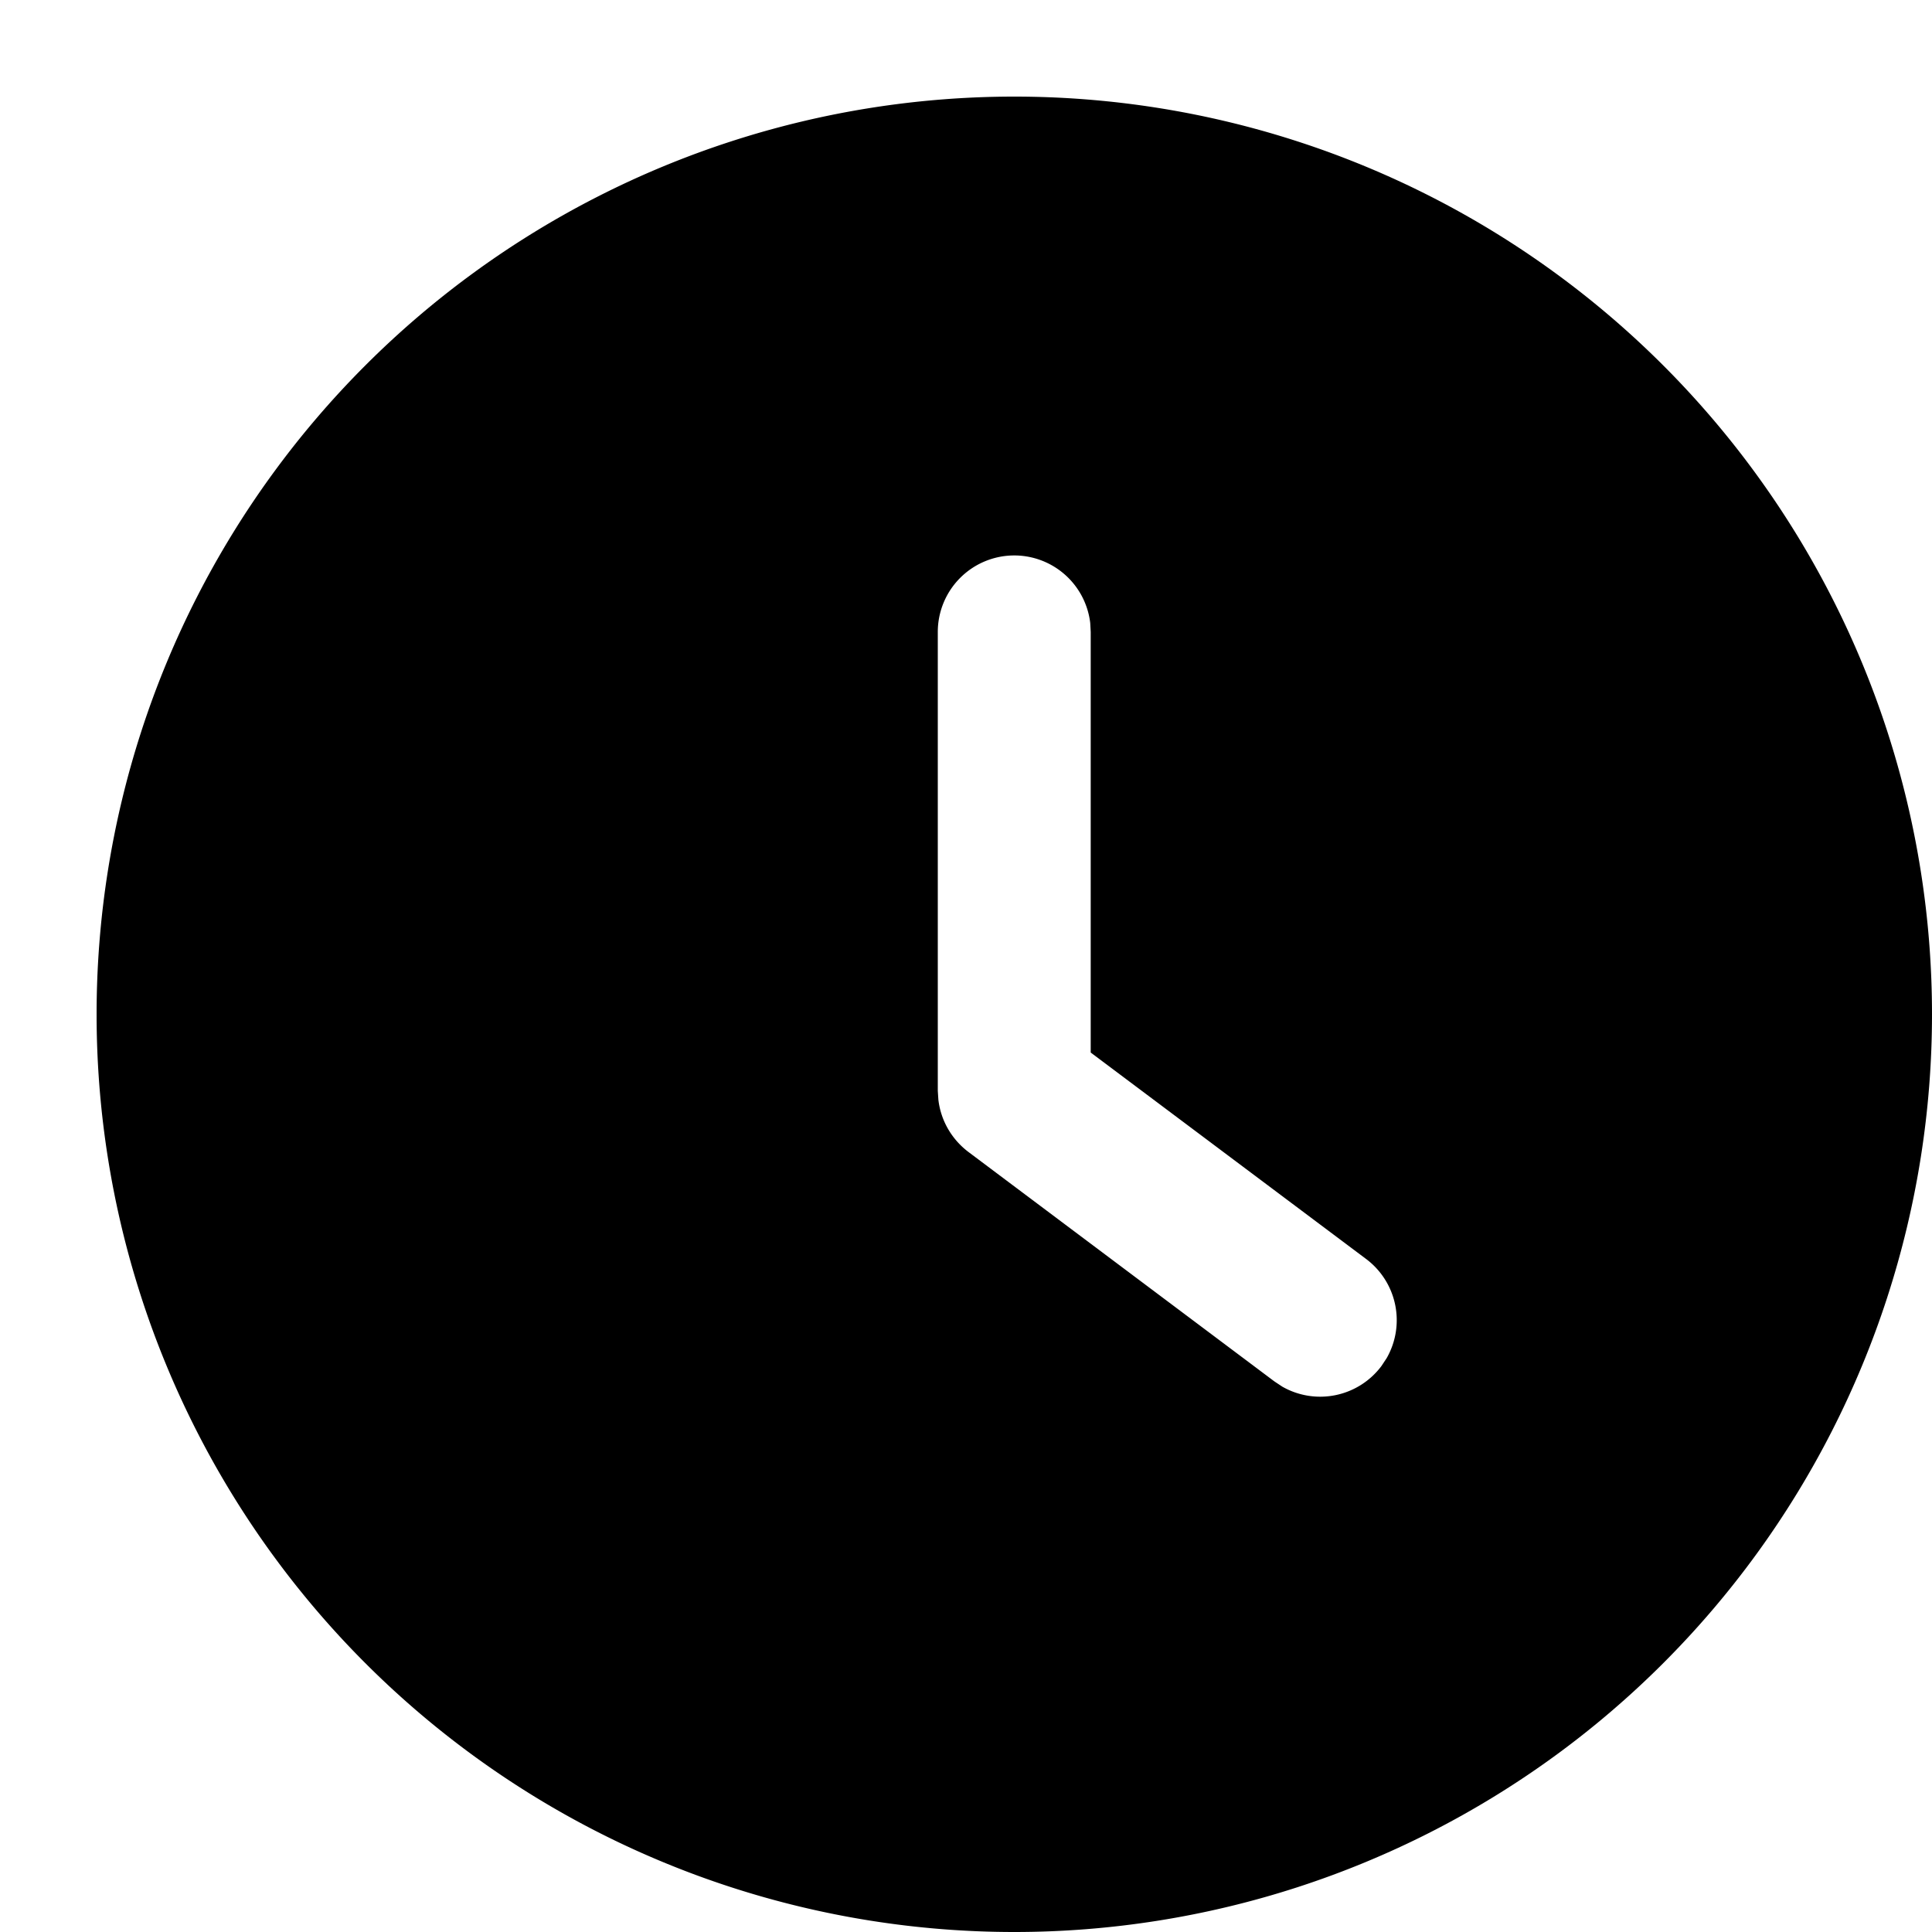 <svg class="icon" style="width: 1em;height: 1em;vertical-align: middle;fill: currentColor;overflow: hidden;" viewBox="0 0 1024 1024" version="1.1" xmlns="http://www.w3.org/2000/svg" p-id="869"><path d="M537.6 51.2a486.4 486.4 0 1 1 0 972.8 486.4 486.4 0 0 1 0-972.8z m0 243.2a40.55 40.55 0 0 0-40.55 40.55v243.2l0.307 4.71c1.28 11.059 7.066 20.992 15.923 27.699l162.15 121.6 4.25 2.816a40.55 40.55 0 0 0 52.48-10.906l2.816-4.25a40.55 40.55 0 0 0-10.906-52.531l-145.971-109.414V334.95l-0.256-4.762a40.55 40.55 0 0 0-40.243-35.789z" p-id="870"></path></svg>